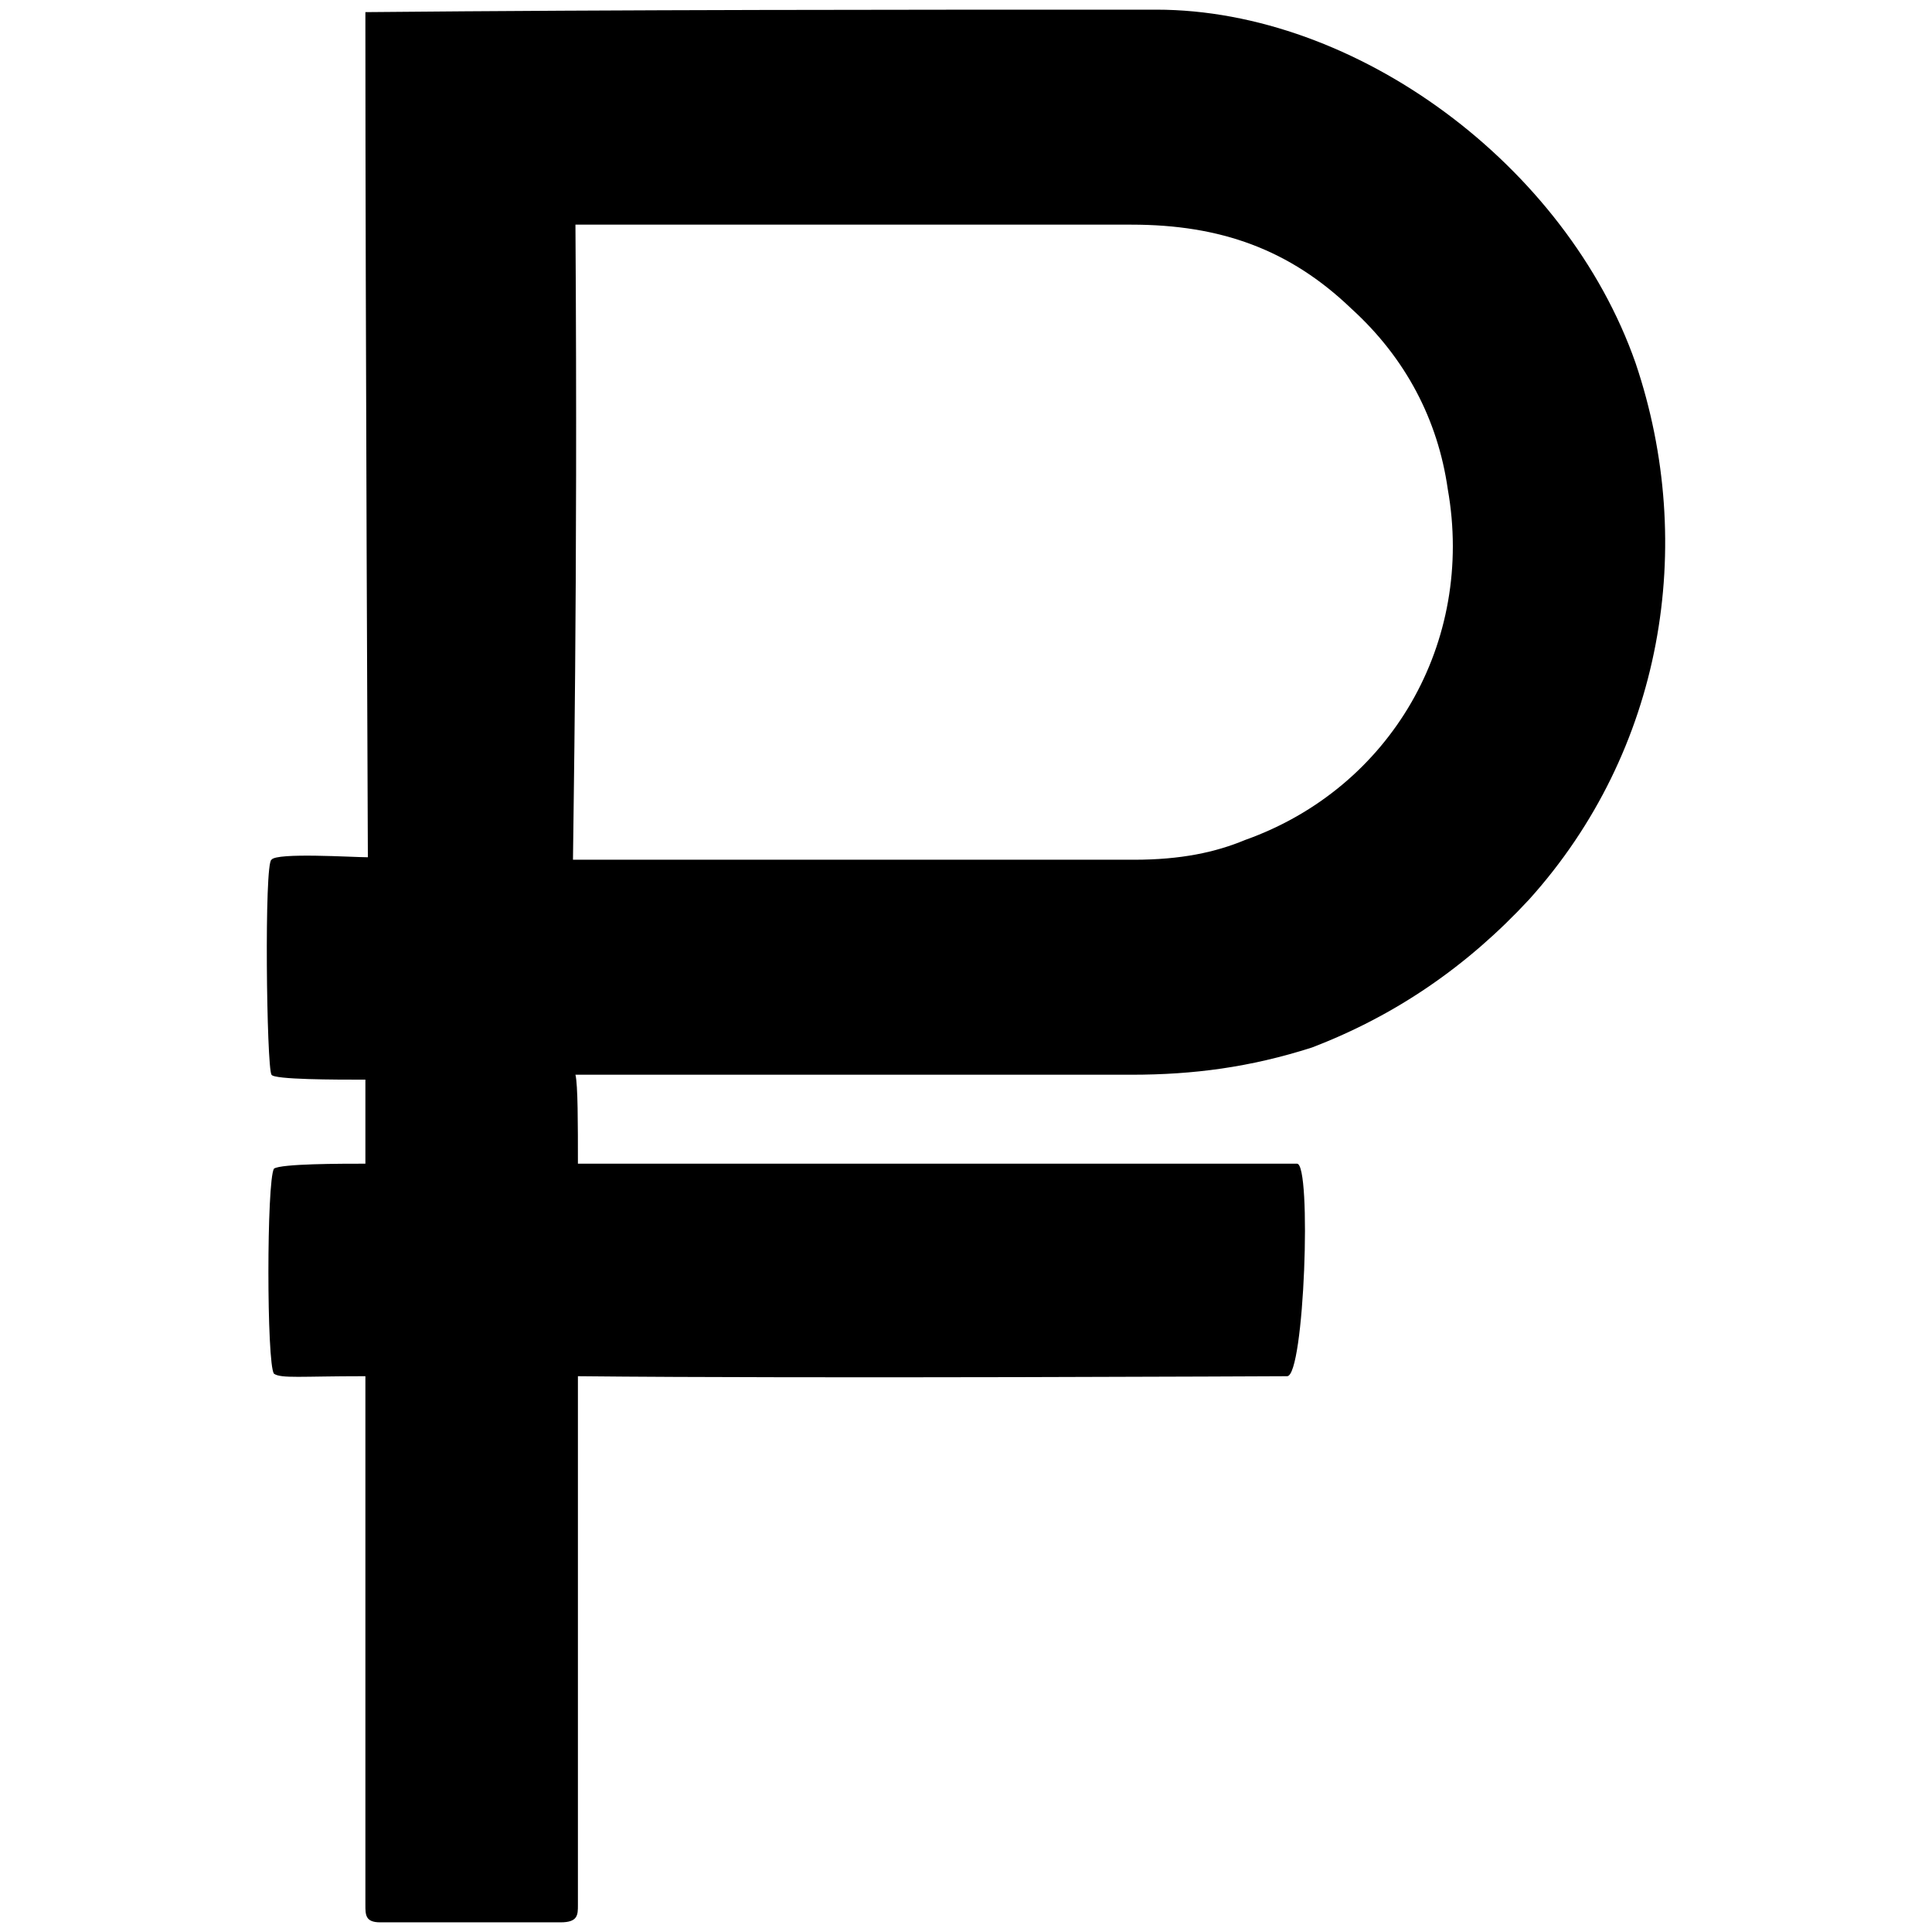 <svg xmlns="http://www.w3.org/2000/svg" width="1000" height="1000">
  <path d="M846.567 187.907c31.977 94.65 14.07 200.813-55 277.557-31.976 34.535-69.07 60.116-112.557 76.744-31.977 10.232-61.396 14.07-93.372 14.07h-287.79c1.279 5.116 1.279 25.581 1.279 46.046h372.208c7.675 0 3.837 110-5.116 110-5.116 0-245.58 1.279-367.092 0v273.72c0 5.116 0 8.953-8.954 8.953h-93.371c-7.675 0-7.675-3.837-7.675-8.953v-273.72h-1.279c-31.977 0-42.21 1.279-46.046-1.28-3.838-5.116-3.838-99.766 0-106.162 3.837-2.558 34.534-2.558 47.325-2.558v-43.488c-15.349 0-47.325 0-48.604-2.558-2.559-3.838-3.838-110 0-111.28 2.558-3.836 42.209-1.278 49.883-1.278 0-1.28-1.279-283.953-1.279-428.487V6.279C325.987 5 460.29 5 598.428 5c103.605 0 212.325 80.581 248.14 182.907zM296.57 444.999h290.348c24.302 0 42.209-3.837 57.558-10.233 75.465-26.86 118.953-102.325 104.883-181.627-5.116-35.814-21.744-67.79-49.883-93.372-31.977-30.698-67.79-43.488-113.837-43.488h-287.79c1.279 190.58-1.28 317.208-1.28 328.72z" style="fill:#000;fill-opacity:1;fill-rule:nonzero;stroke:none;"/>
</svg>
